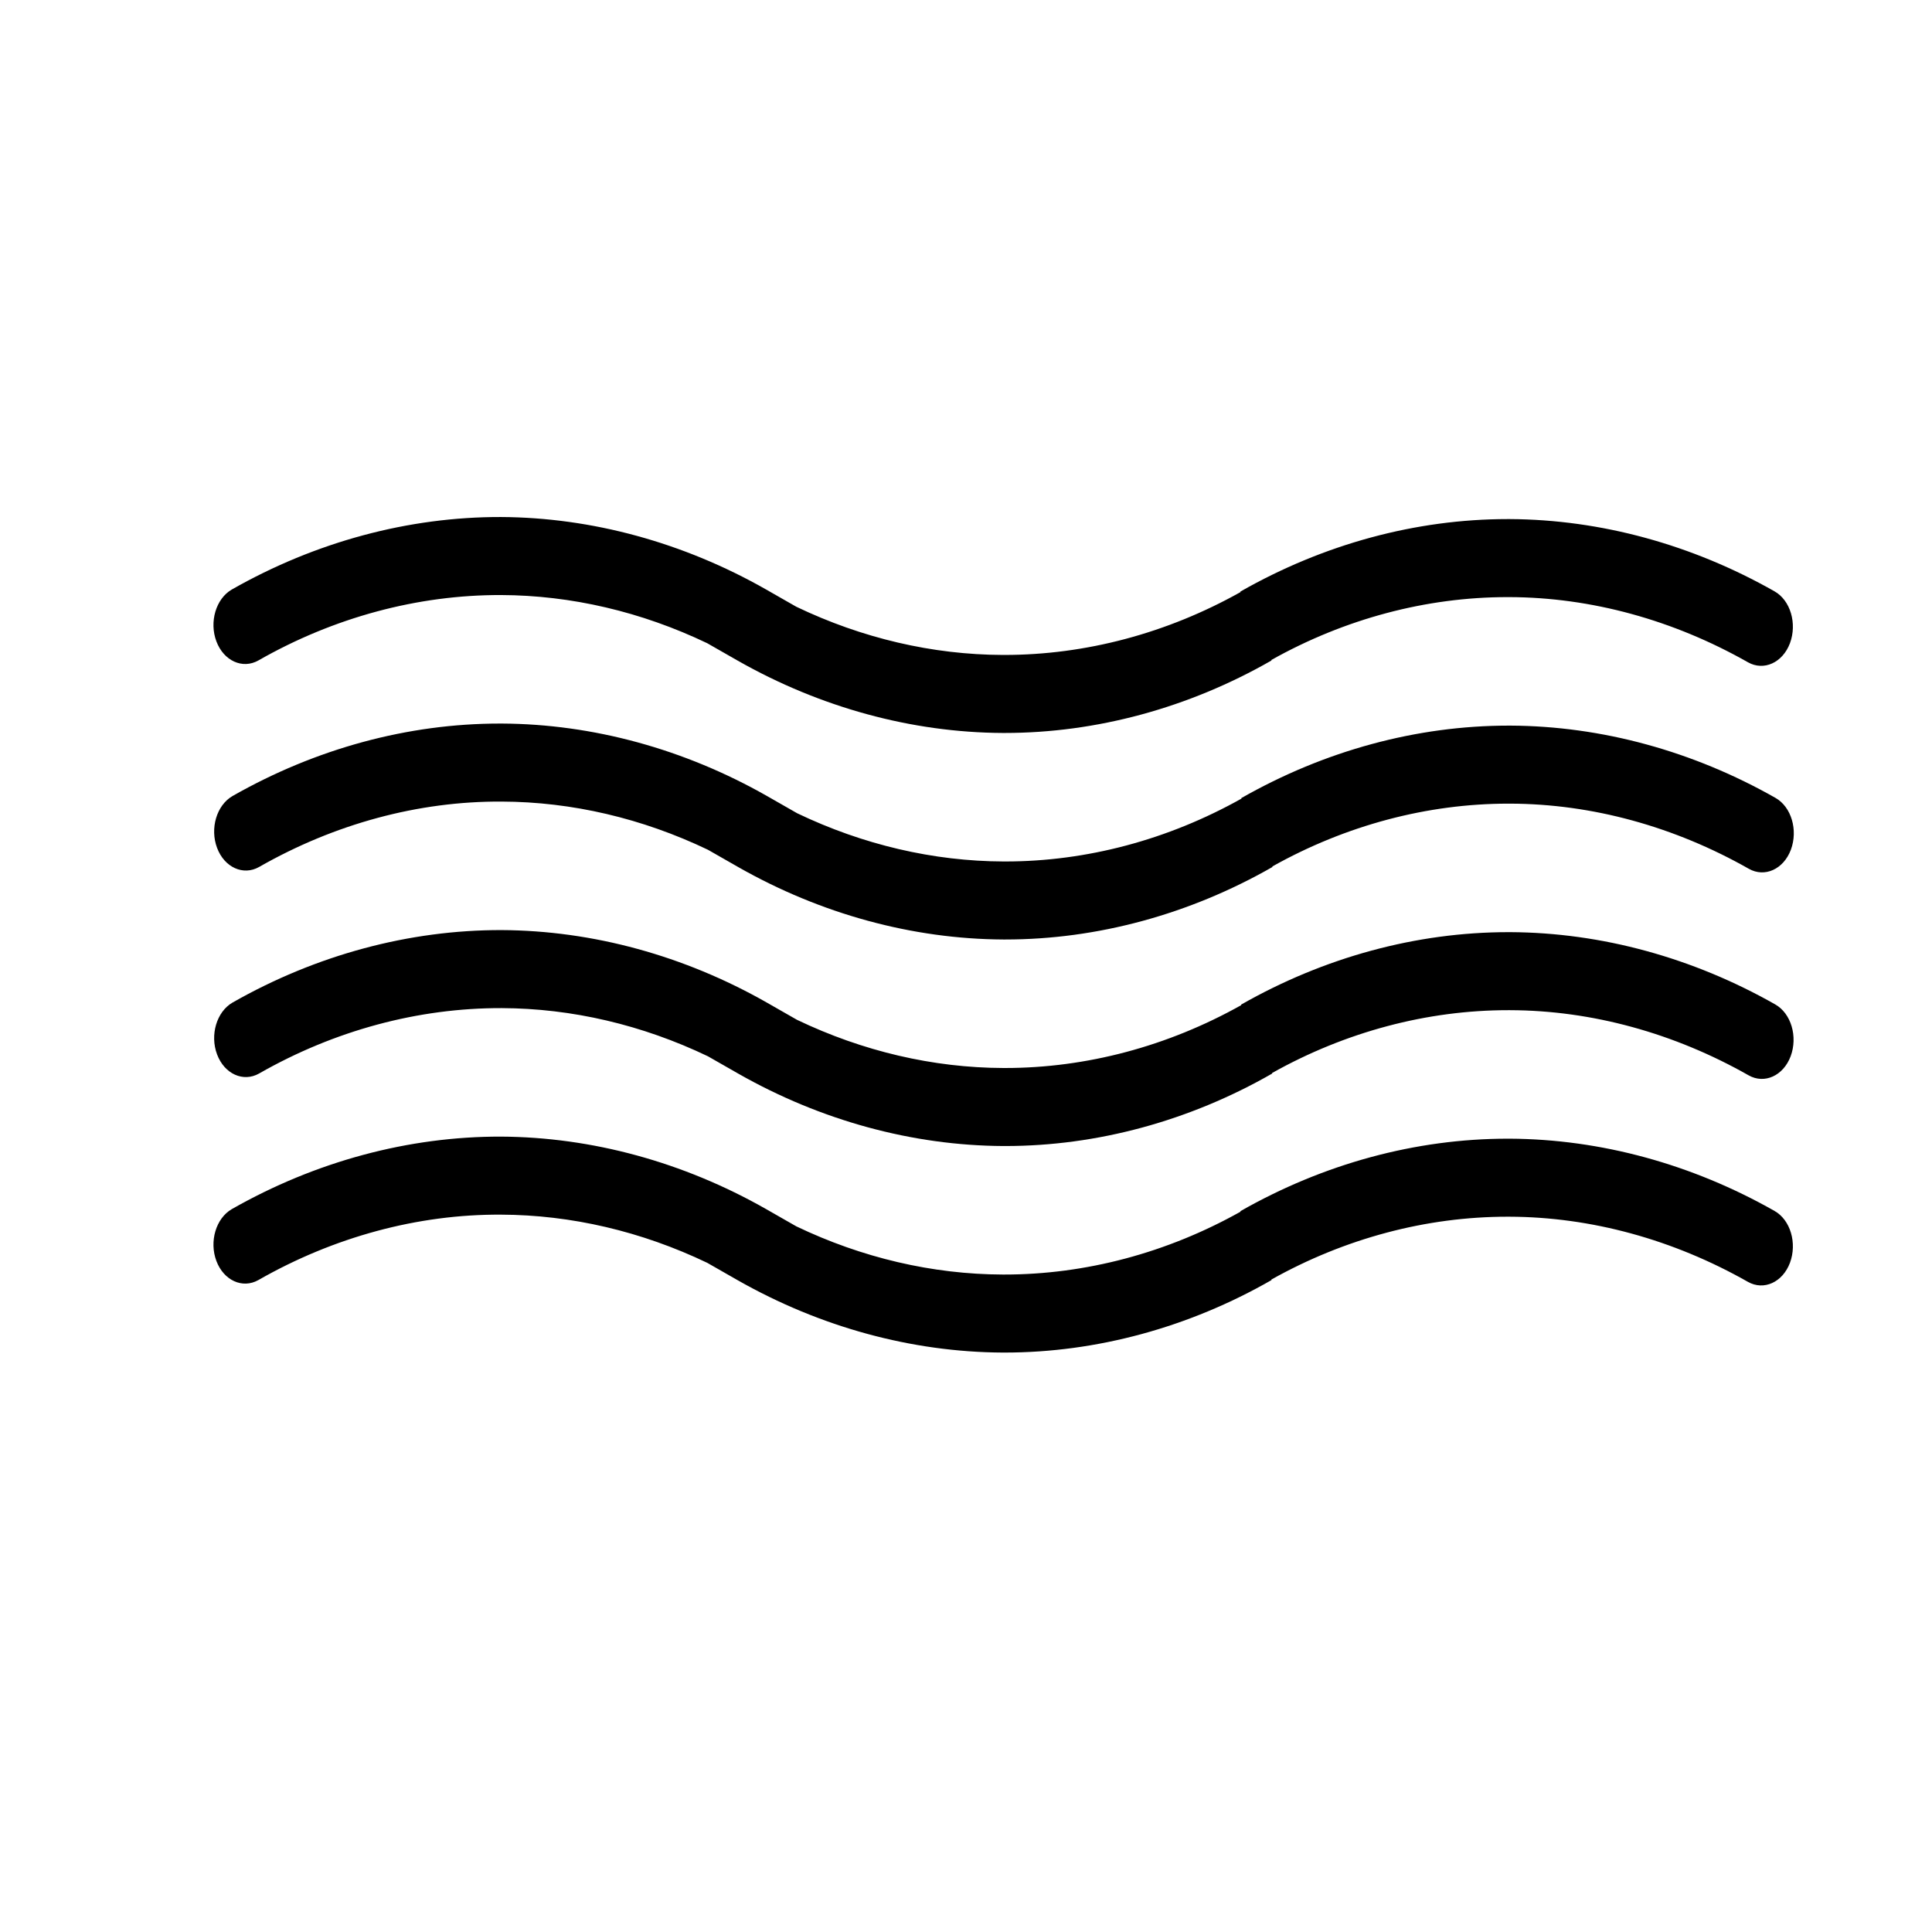 <svg version="1.1" xmlns="http://www.w3.org/2000/svg" xmlns:xlink="http://www.w3.org/1999/xlink" x="0px" y="0px"
	 viewBox="0 0 841.9 841.9" style="enable-background:new 0 0 841.9 841.9;" xml:space="preserve">
<path id="XMLID_11_" class="st0" d="M437.8,589.4c-0.3,0-0.6,0-0.9,0c-39.6-0.2-79.5-11.1-115.4-31.5l-13.3-7.6
	c-28.6-13.7-59.3-20.9-89.9-21c-36.2-0.2-72.8,9.7-105.7,28.5c-6.9,3.9-15.1,0.2-18.3-8.3c-3.2-8.5-0.2-18.6,6.7-22.6
	c36.5-20.8,77.1-31.7,117.3-31.6c39.6,0.2,79.5,11.1,115.4,31.5l13.3,7.6c28.6,13.7,59.3,20.9,89.9,21c0.3,0,0.5,0,0.8,0
	c35.3,0,70.8-9.4,102.9-27.4l-0.1-0.2c36.3-20.7,76.5-31.6,116.5-31.6c0.3,0,0.6,0,0.9,0c39.6,0.2,79.5,11.1,115.4,31.5
	c6.9,3.9,9.9,14,6.7,22.6c-3.2,8.5-11.4,12.2-18.3,8.3c-32.4-18.4-68.3-28.3-104-28.4c-0.3,0-0.5,0-0.8,0
	c-35.3,0-70.8,9.4-102.9,27.4l0.1,0.2C518,578.5,477.7,589.4,437.8,589.4z"/>
<path id="XMLID_13_" class="st0" d="M438.1,409.4c-0.3,0-0.6,0-0.9,0c-39.6-0.2-79.5-11.1-115.4-31.5l-13.3-7.6
	c-28.6-13.7-59.3-20.9-89.9-21c-36.3-0.2-72.8,9.7-105.7,28.5c-6.9,3.9-15.1,0.2-18.3-8.3c-3.2-8.5-0.2-18.6,6.7-22.6
	c36.3-20.7,76.5-31.6,116.5-31.6c0.3,0,0.6,0,0.9,0c39.6,0.2,79.5,11.1,115.4,31.5l13.3,7.6c28.6,13.7,59.3,20.9,89.9,21
	c0.3,0,0.5,0,0.8,0c35.3,0,70.8-9.4,102.9-27.4l-0.1-0.2c36.3-20.7,76.5-31.6,116.5-31.6c0.3,0,0.6,0,0.9,0
	c39.6,0.2,79.5,11.1,115.4,31.5c6.9,3.9,9.9,14,6.7,22.6c-3.2,8.5-11.4,12.2-18.3,8.3c-32.4-18.4-68.3-28.3-104-28.4
	c-0.3,0-0.5,0-0.8,0c-35.3,0-70.8,9.4-102.9,27.4l0.1,0.2C518.3,398.5,478,409.4,438.1,409.4z"/>
<path id="XMLID_14_" class="st0" d="M438.1,499.4c-0.3,0-0.6,0-0.9,0c-39.6-0.2-79.5-11.1-115.4-31.5l-13.3-7.6
	c-28.6-13.7-59.3-20.9-89.9-21c-36.3-0.1-72.8,9.7-105.7,28.5c-6.9,3.9-15.1,0.2-18.3-8.3c-3.2-8.5-0.2-18.6,6.7-22.6
	c36.5-20.8,77.1-31.7,117.3-31.6c39.6,0.2,79.5,11.1,115.4,31.5l13.3,7.6c28.6,13.7,59.3,20.9,89.9,21c0.3,0,0.5,0,0.8,0
	c35.3,0,70.8-9.4,102.9-27.4l-0.1-0.2c36.3-20.7,76.5-31.6,116.5-31.6c0.3,0,0.6,0,0.9,0c39.6,0.2,79.5,11.1,115.4,31.5
	c6.9,3.9,9.9,14,6.7,22.6c-3.2,8.5-11.4,12.2-18.3,8.3c-32.4-18.4-68.3-28.3-104-28.4c-0.3,0-0.5,0-0.8,0
	c-35.3,0-70.8,9.4-102.9,27.4l0.1,0.2C518.3,488.5,478,499.4,438.1,499.4z"/>
<path id="XMLID_15_" class="st0" d="M437.8,319.4c-0.3,0-0.6,0-0.9,0c-39.6-0.2-79.5-11.1-115.4-31.5l-13.3-7.6
	c-28.6-13.7-59.3-20.9-89.9-21c-36.2-0.1-72.8,9.7-105.7,28.5c-6.9,3.9-15.1,0.2-18.3-8.3c-3.2-8.5-0.2-18.6,6.7-22.6
	c36.5-20.8,77.1-31.7,117.3-31.6c39.6,0.2,79.5,11.1,115.4,31.5l13.3,7.6c28.6,13.7,59.3,20.9,89.9,21c0.3,0,0.5,0,0.8,0
	c35.3,0,70.8-9.4,102.9-27.4l-0.1-0.2c36.3-20.7,76.5-31.6,116.5-31.6c0.3,0,0.6,0,0.9,0c39.6,0.2,79.5,11.1,115.4,31.5
	c6.9,3.9,9.9,14,6.7,22.6c-3.2,8.5-11.4,12.2-18.3,8.3c-32.4-18.4-68.3-28.3-104-28.4c-0.3,0-0.5,0-0.8,0
	c-35.3,0-70.8,9.4-102.9,27.4l0.1,0.2C518,308.5,477.7,319.4,437.8,319.4z"/>
</svg>
